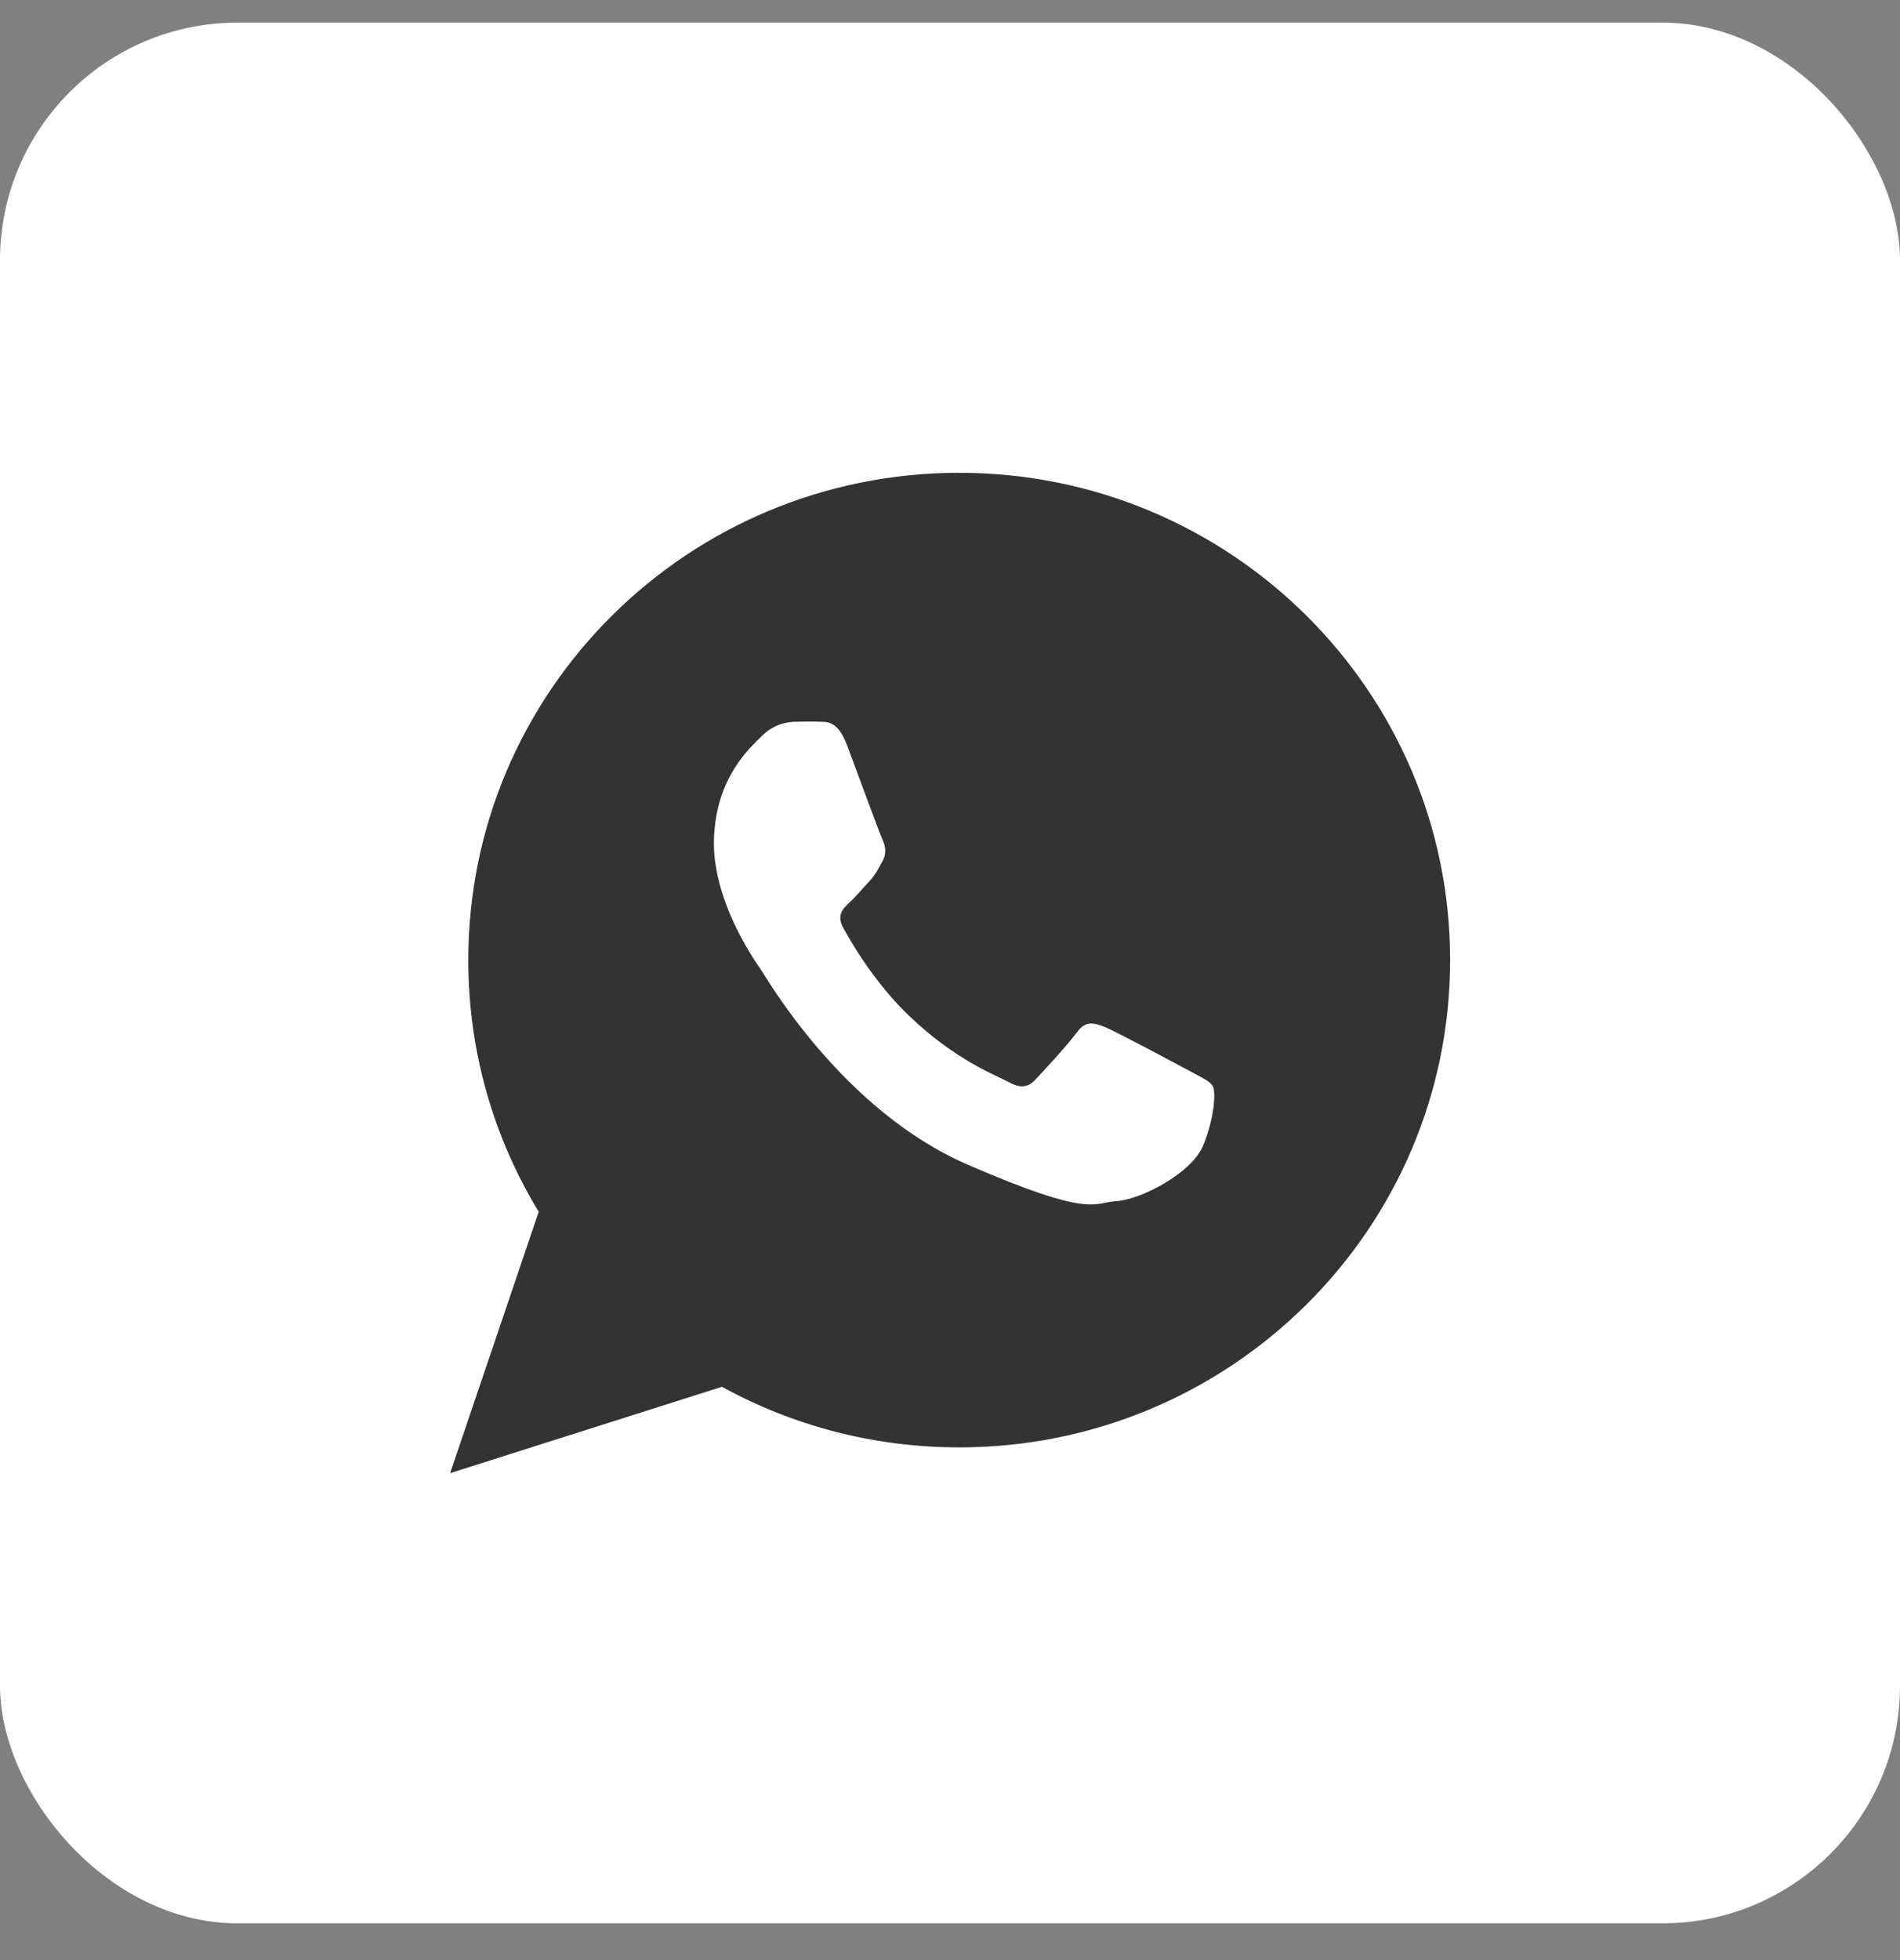 <svg width="32" height="33" viewBox="0 0 32 33" fill="none" xmlns="http://www.w3.org/2000/svg">
<rect x="0" y="0" width="32" height="33" fill="#808080" stroke="none"/>
<rect y="0.381" width="32" height="32" rx="4" fill="white"/>
<path d="M16.155 7.96C11.589 7.96 7.887 11.633 7.887 16.164C7.887 17.714 8.32 19.164 9.073 20.401L7.581 24.802L12.159 23.348C13.343 23.998 14.706 24.368 16.155 24.368C20.721 24.368 24.423 20.695 24.423 16.164C24.423 11.633 20.721 7.96 16.155 7.96ZM20.266 19.28C20.072 19.762 19.192 20.202 18.804 20.222C18.416 20.243 18.405 20.523 16.291 19.605C14.177 18.686 12.906 16.453 12.805 16.309C12.705 16.166 11.986 15.142 12.025 14.111C12.064 13.081 12.629 12.594 12.83 12.392C13.031 12.19 13.262 12.153 13.403 12.151C13.569 12.148 13.677 12.146 13.8 12.151C13.923 12.155 14.108 12.125 14.268 12.551C14.428 12.976 14.811 14.023 14.86 14.129C14.909 14.236 14.939 14.36 14.864 14.496C14.788 14.634 14.75 14.72 14.64 14.838C14.53 14.956 14.408 15.103 14.309 15.193C14.2 15.293 14.085 15.403 14.2 15.617C14.316 15.831 14.713 16.532 15.32 17.111C16.099 17.854 16.771 18.101 16.978 18.213C17.185 18.326 17.309 18.313 17.437 18.178C17.565 18.043 17.988 17.586 18.136 17.382C18.285 17.178 18.424 17.218 18.615 17.294C18.806 17.372 19.824 17.917 20.032 18.029C20.239 18.142 20.377 18.2 20.427 18.289C20.476 18.378 20.461 18.798 20.266 19.28Z" fill="#333333"/>
</svg>
